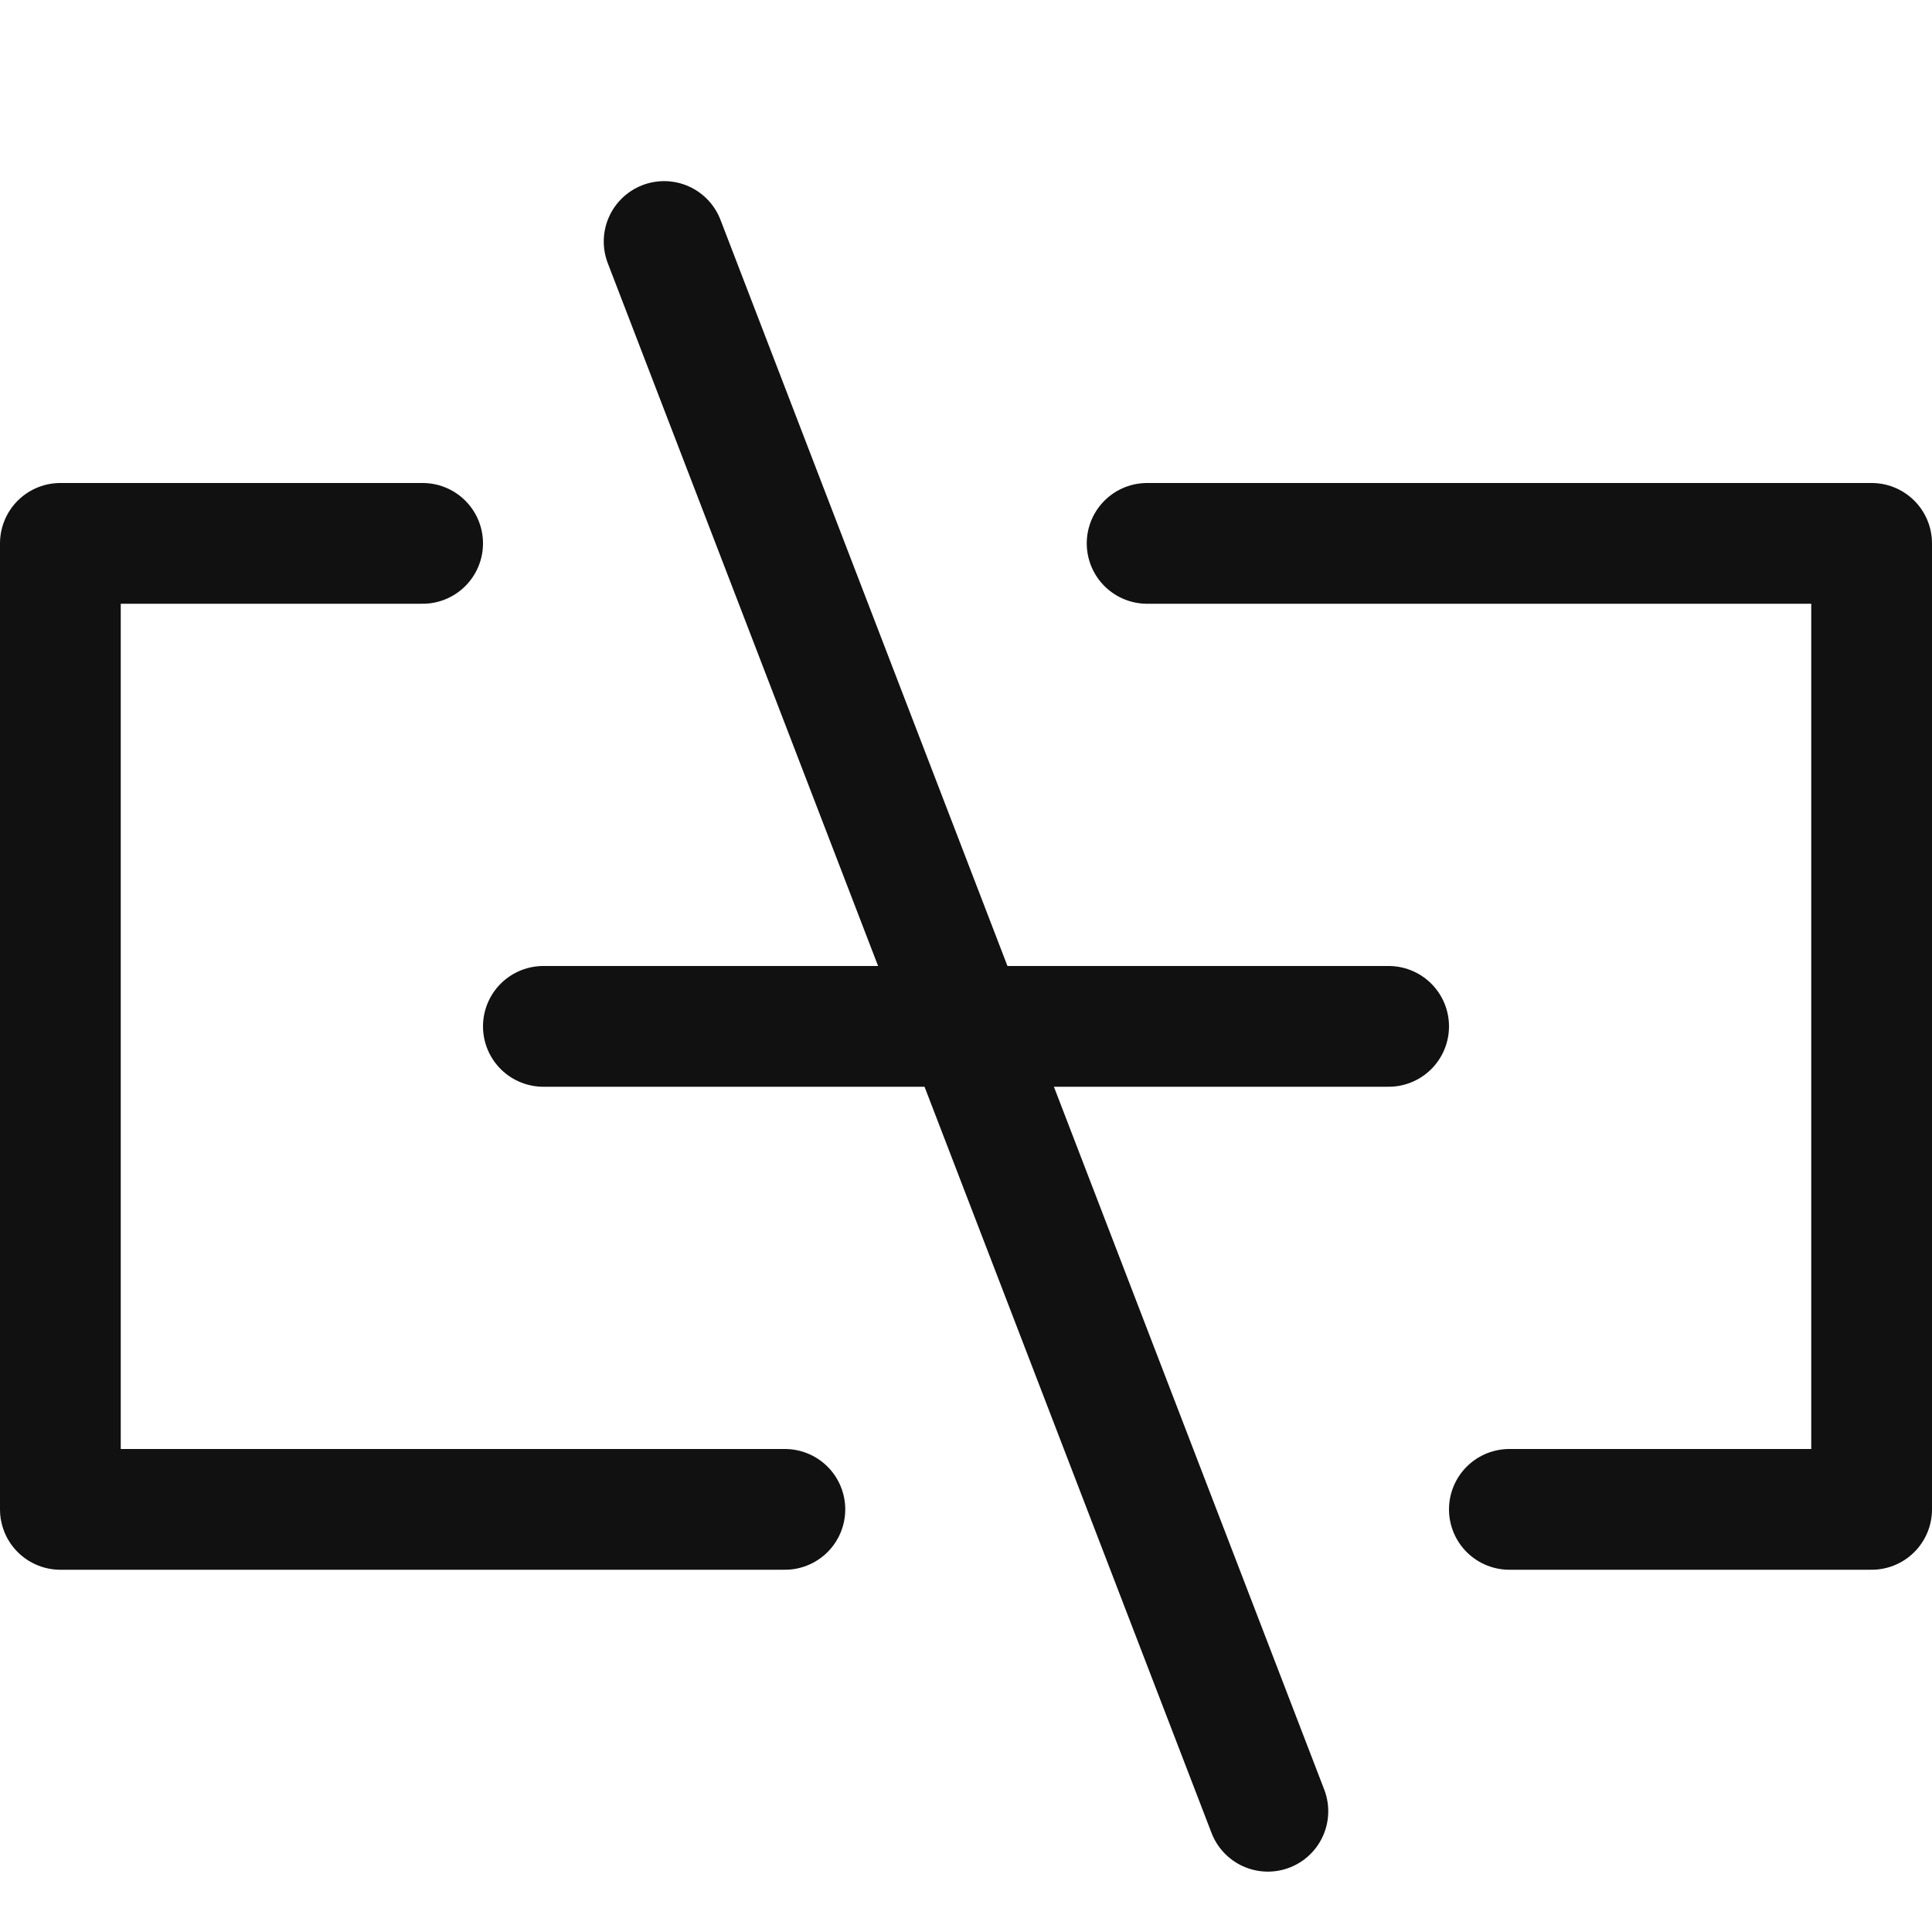 <svg xmlns="http://www.w3.org/2000/svg" width="16" height="16" viewBox="0 0 16 16"><g class="nc-icon-wrapper" stroke-width="1" fill="#111111" stroke="#111111"><polyline fill="none" stroke="#111111" stroke-linecap="round" stroke-linejoin="round" stroke-miterlimit="10" points="6.5,12.5 0.5,12.5 0.5,4.5 3.5,4.5 "/> <polyline fill="none" stroke="#111111" stroke-linecap="round" stroke-linejoin="round" stroke-miterlimit="10" points="12.5,12.5 15.5,12.5 15.5,4.5 9.5,4.5 "/> <line data-color="color-2" fill="none" stroke-linecap="round" stroke-linejoin="round" stroke-miterlimit="10" x1="4.5" y1="8.5" x2="11.5" y2="8.5"/> <line data-color="color-2" fill="none" stroke-linecap="round" stroke-linejoin="round" stroke-miterlimit="10" x1="5.5" y1="2" x2="10.5" y2="15"/> </g></svg>